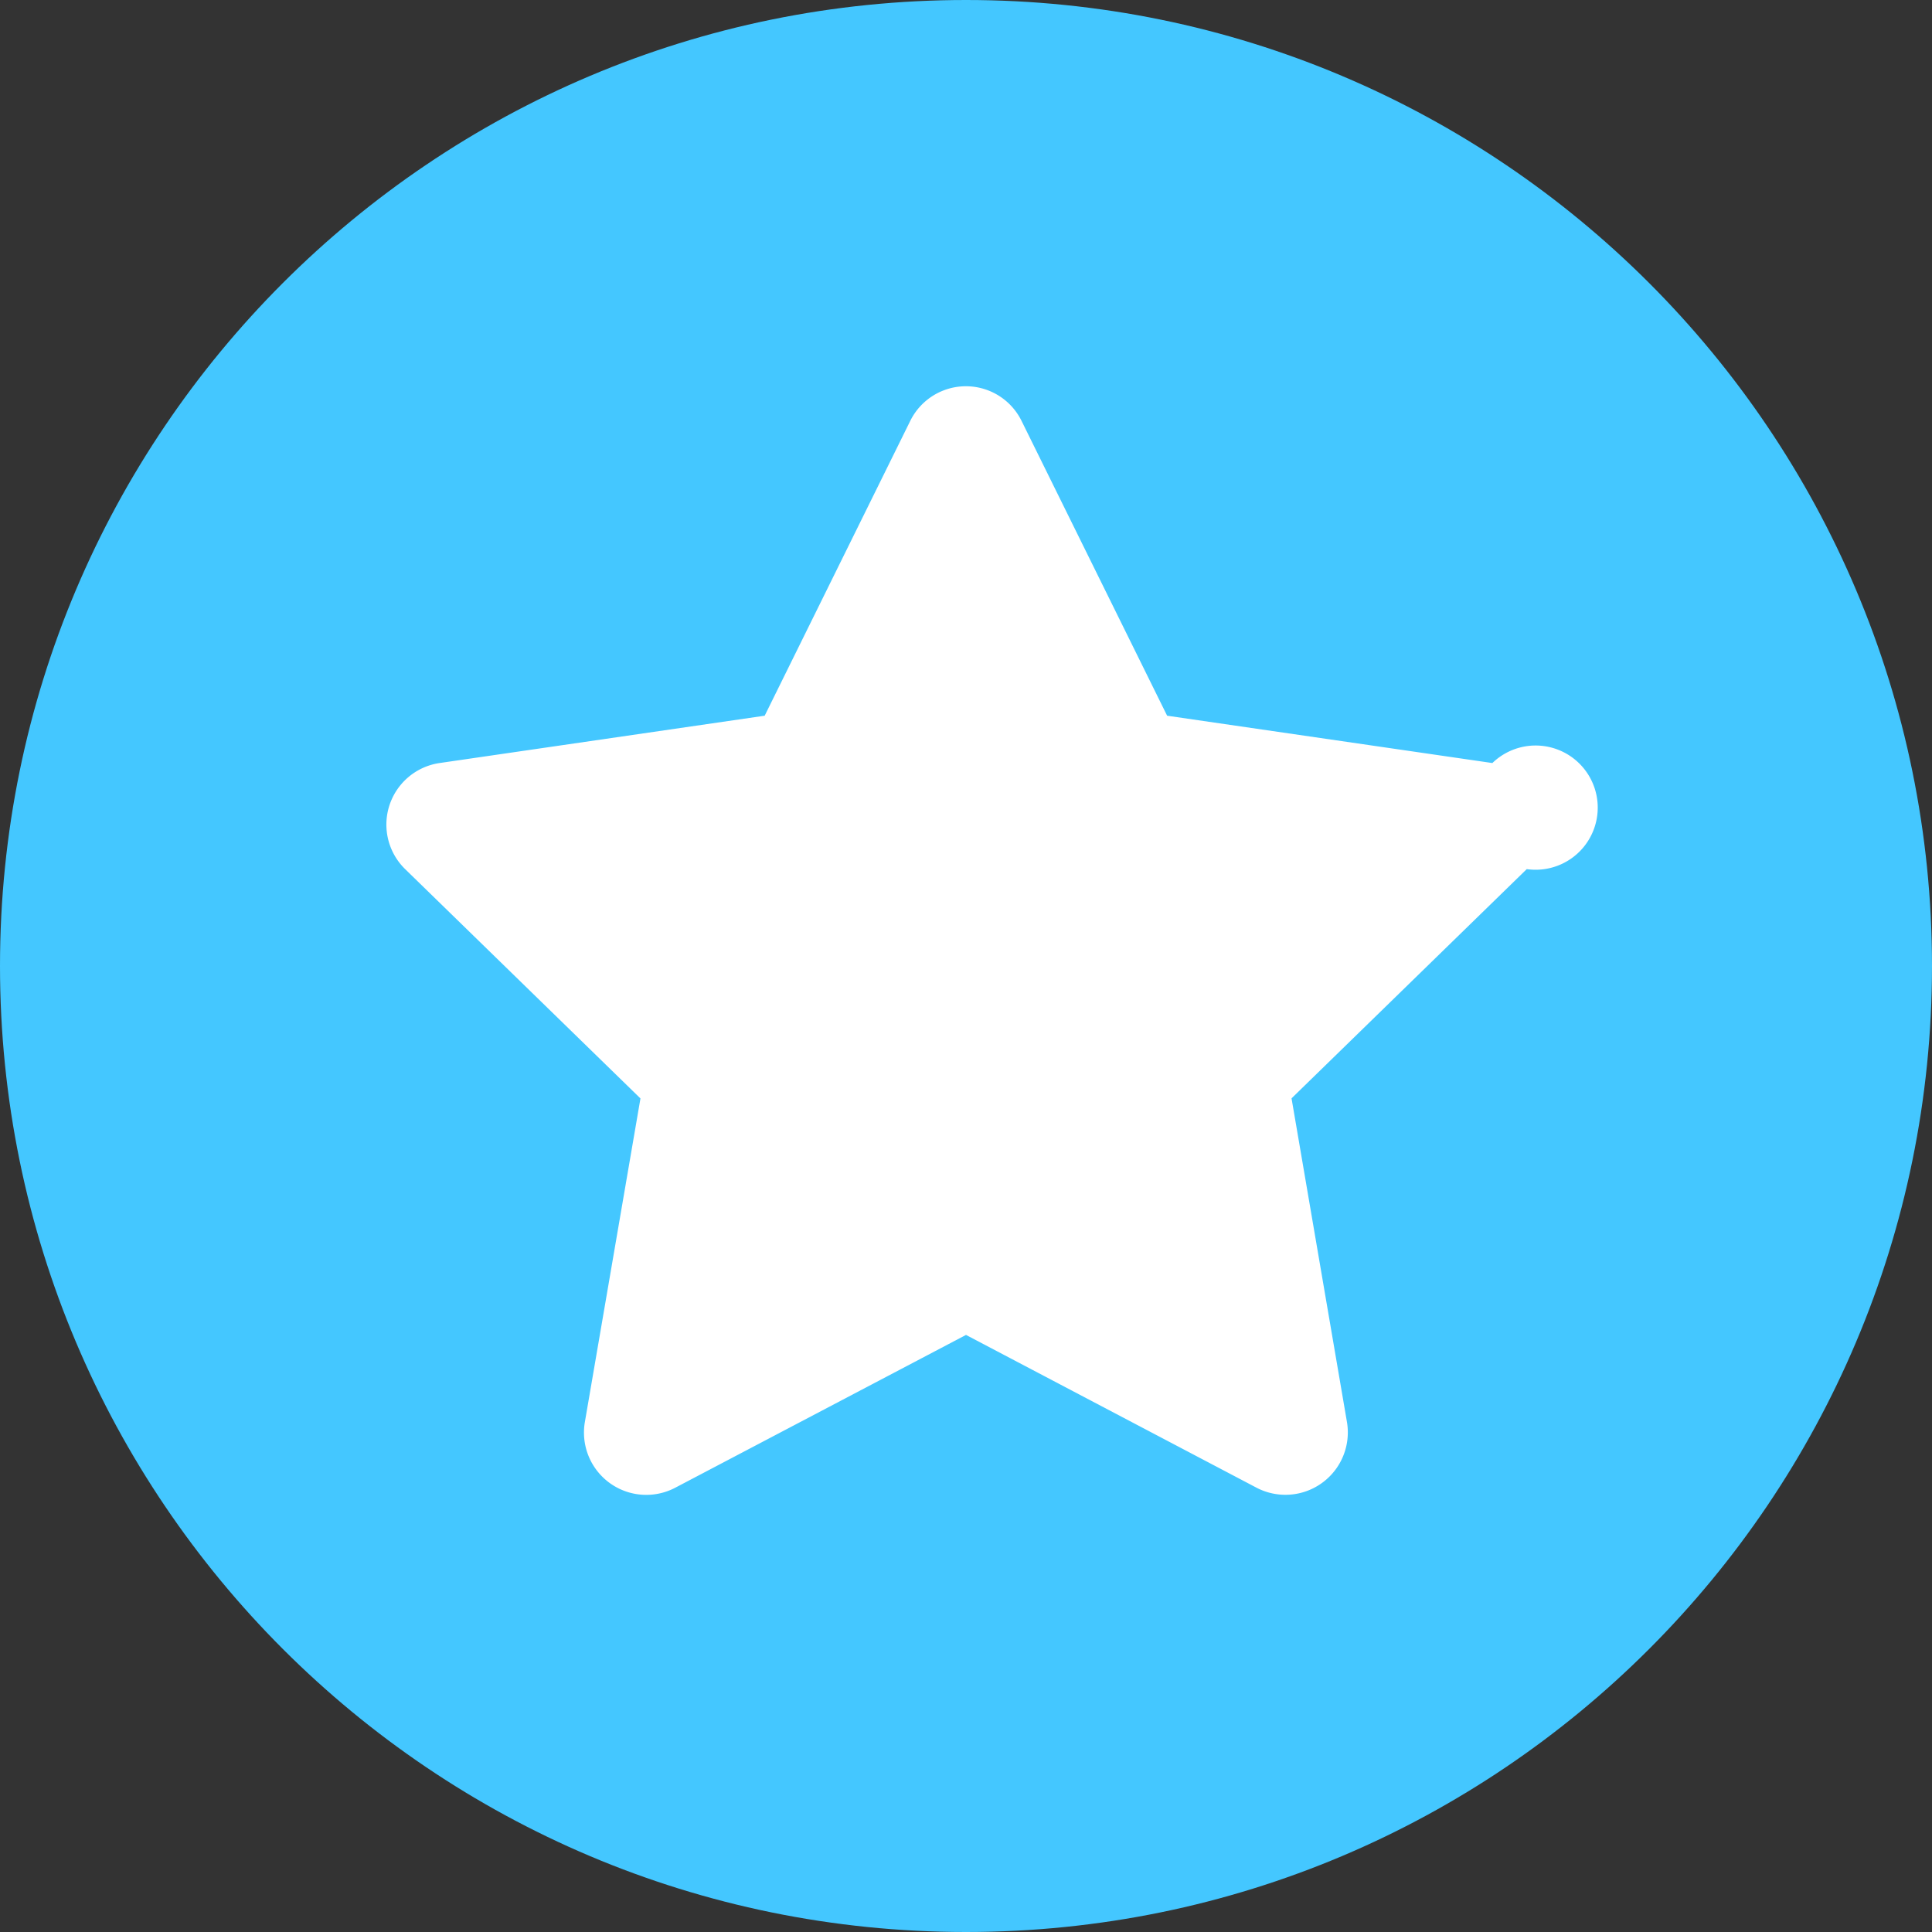 <svg xmlns="http://www.w3.org/2000/svg" width="20" height="20" viewBox="0 0 20 20"><rect x="0" y="0" width="20" height="20" fill="#333333" stroke="none"/><g><g><g><path fill="#44c7ff" d="M0 10C0 4.477 4.477 0 10 0s10 4.477 10 10-4.477 10-10 10S0 15.523 0 10z"/></g><g><path fill="#fff" d="M15.806 8.996L13.37 11.37l.574 3.353a.646.646 0 0 1-.934.679L10 13.819l-3.012 1.583a.645.645 0 0 1-.934-.678l.576-3.353-2.436-2.374a.644.644 0 0 1 .356-1.098l3.366-.49 1.506-3.05a.642.642 0 0 1 1.154 0l1.506 3.05 3.367.49a.643.643 0 1 1 .356 1.098z"/></g></g></g></svg>